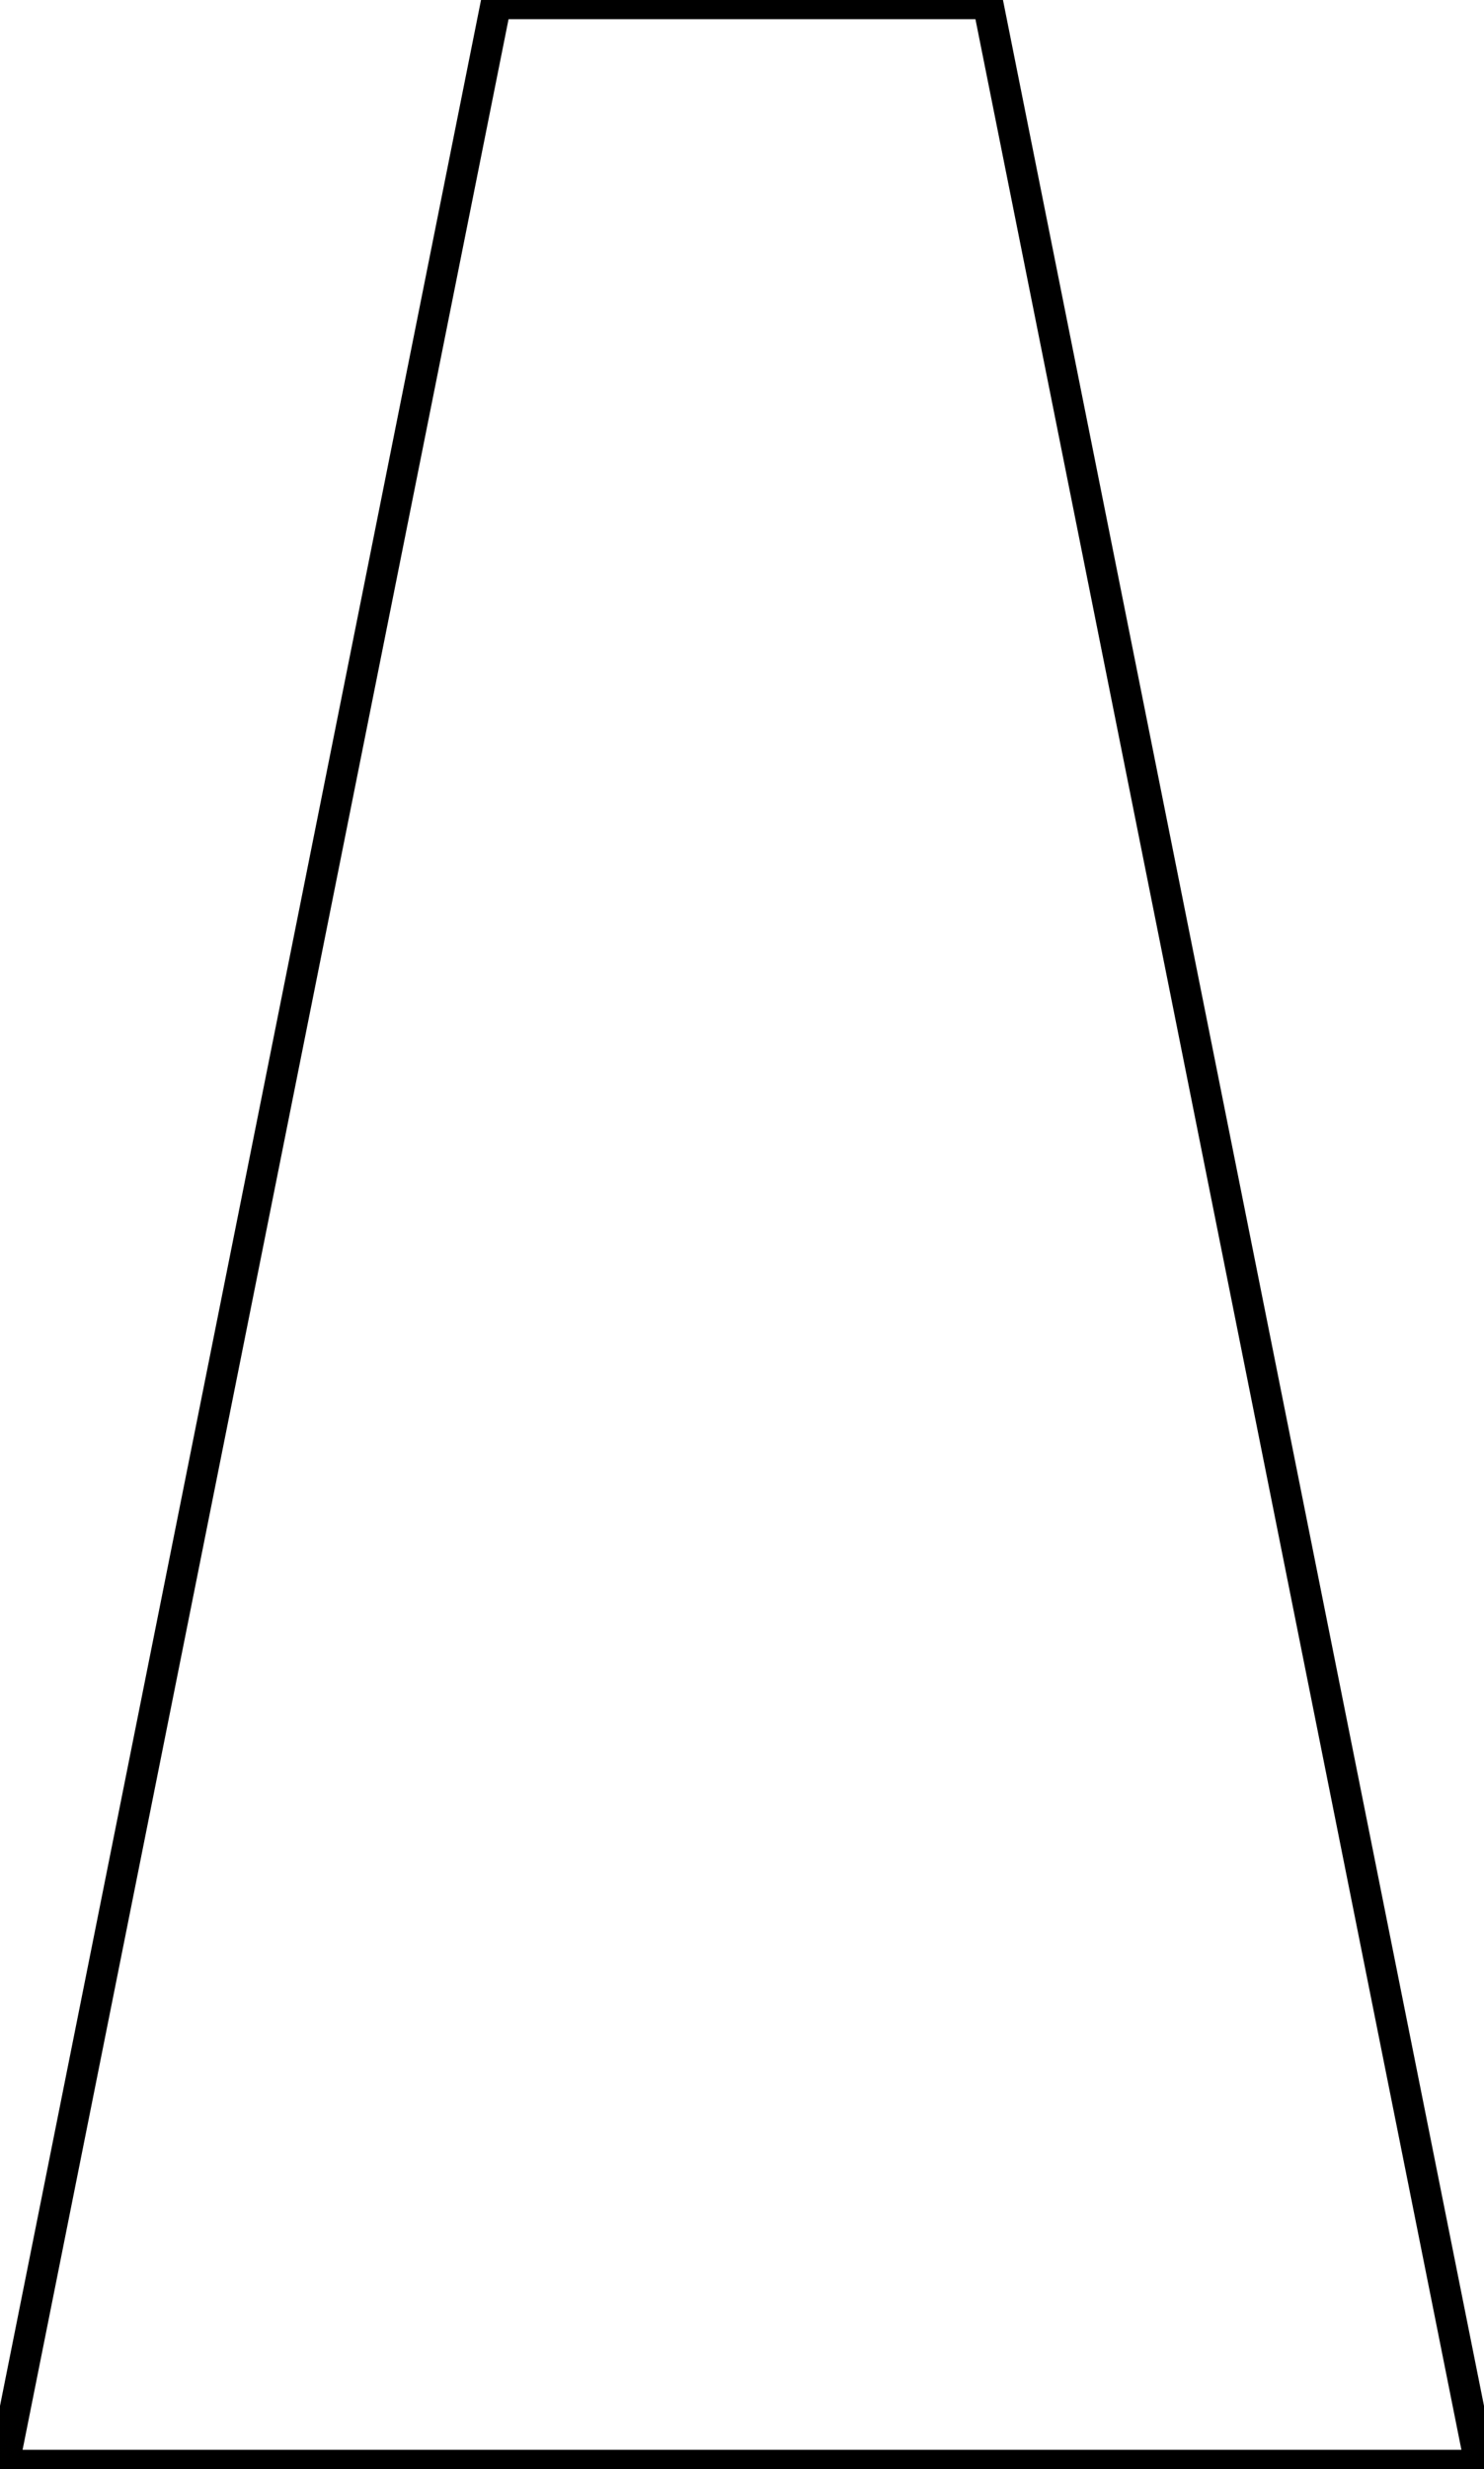 <?xml version="1.0" encoding="UTF-8"?><!DOCTYPE svg PUBLIC "-//W3C//DTD SVG 1.1//EN" "http://www.w3.org/Graphics/SVG/1.1/DTD/svg11.dtd"><svg xmlns="http://www.w3.org/2000/svg" xmlns:xlink="http://www.w3.org/1999/xlink" version="1.1" width="51.061mm" height="84.925mm" viewBox="-0.031 -0.031 12.062 20.062"><defs vector-effect="non-scaling-stroke"/><g><g id="cell-FGao9RssZhFrYFROOhx9-0" layer="Symbol"><path d="M0 20L4 0 8 0 12 20Z" fill="none" stroke="rgb(0, 0, 0)" stroke-miterlimit="10" pointer-events="all" stroke-width="0.25" stroke-linecap="round" stroke-linejoin="round"/></g></g></svg>